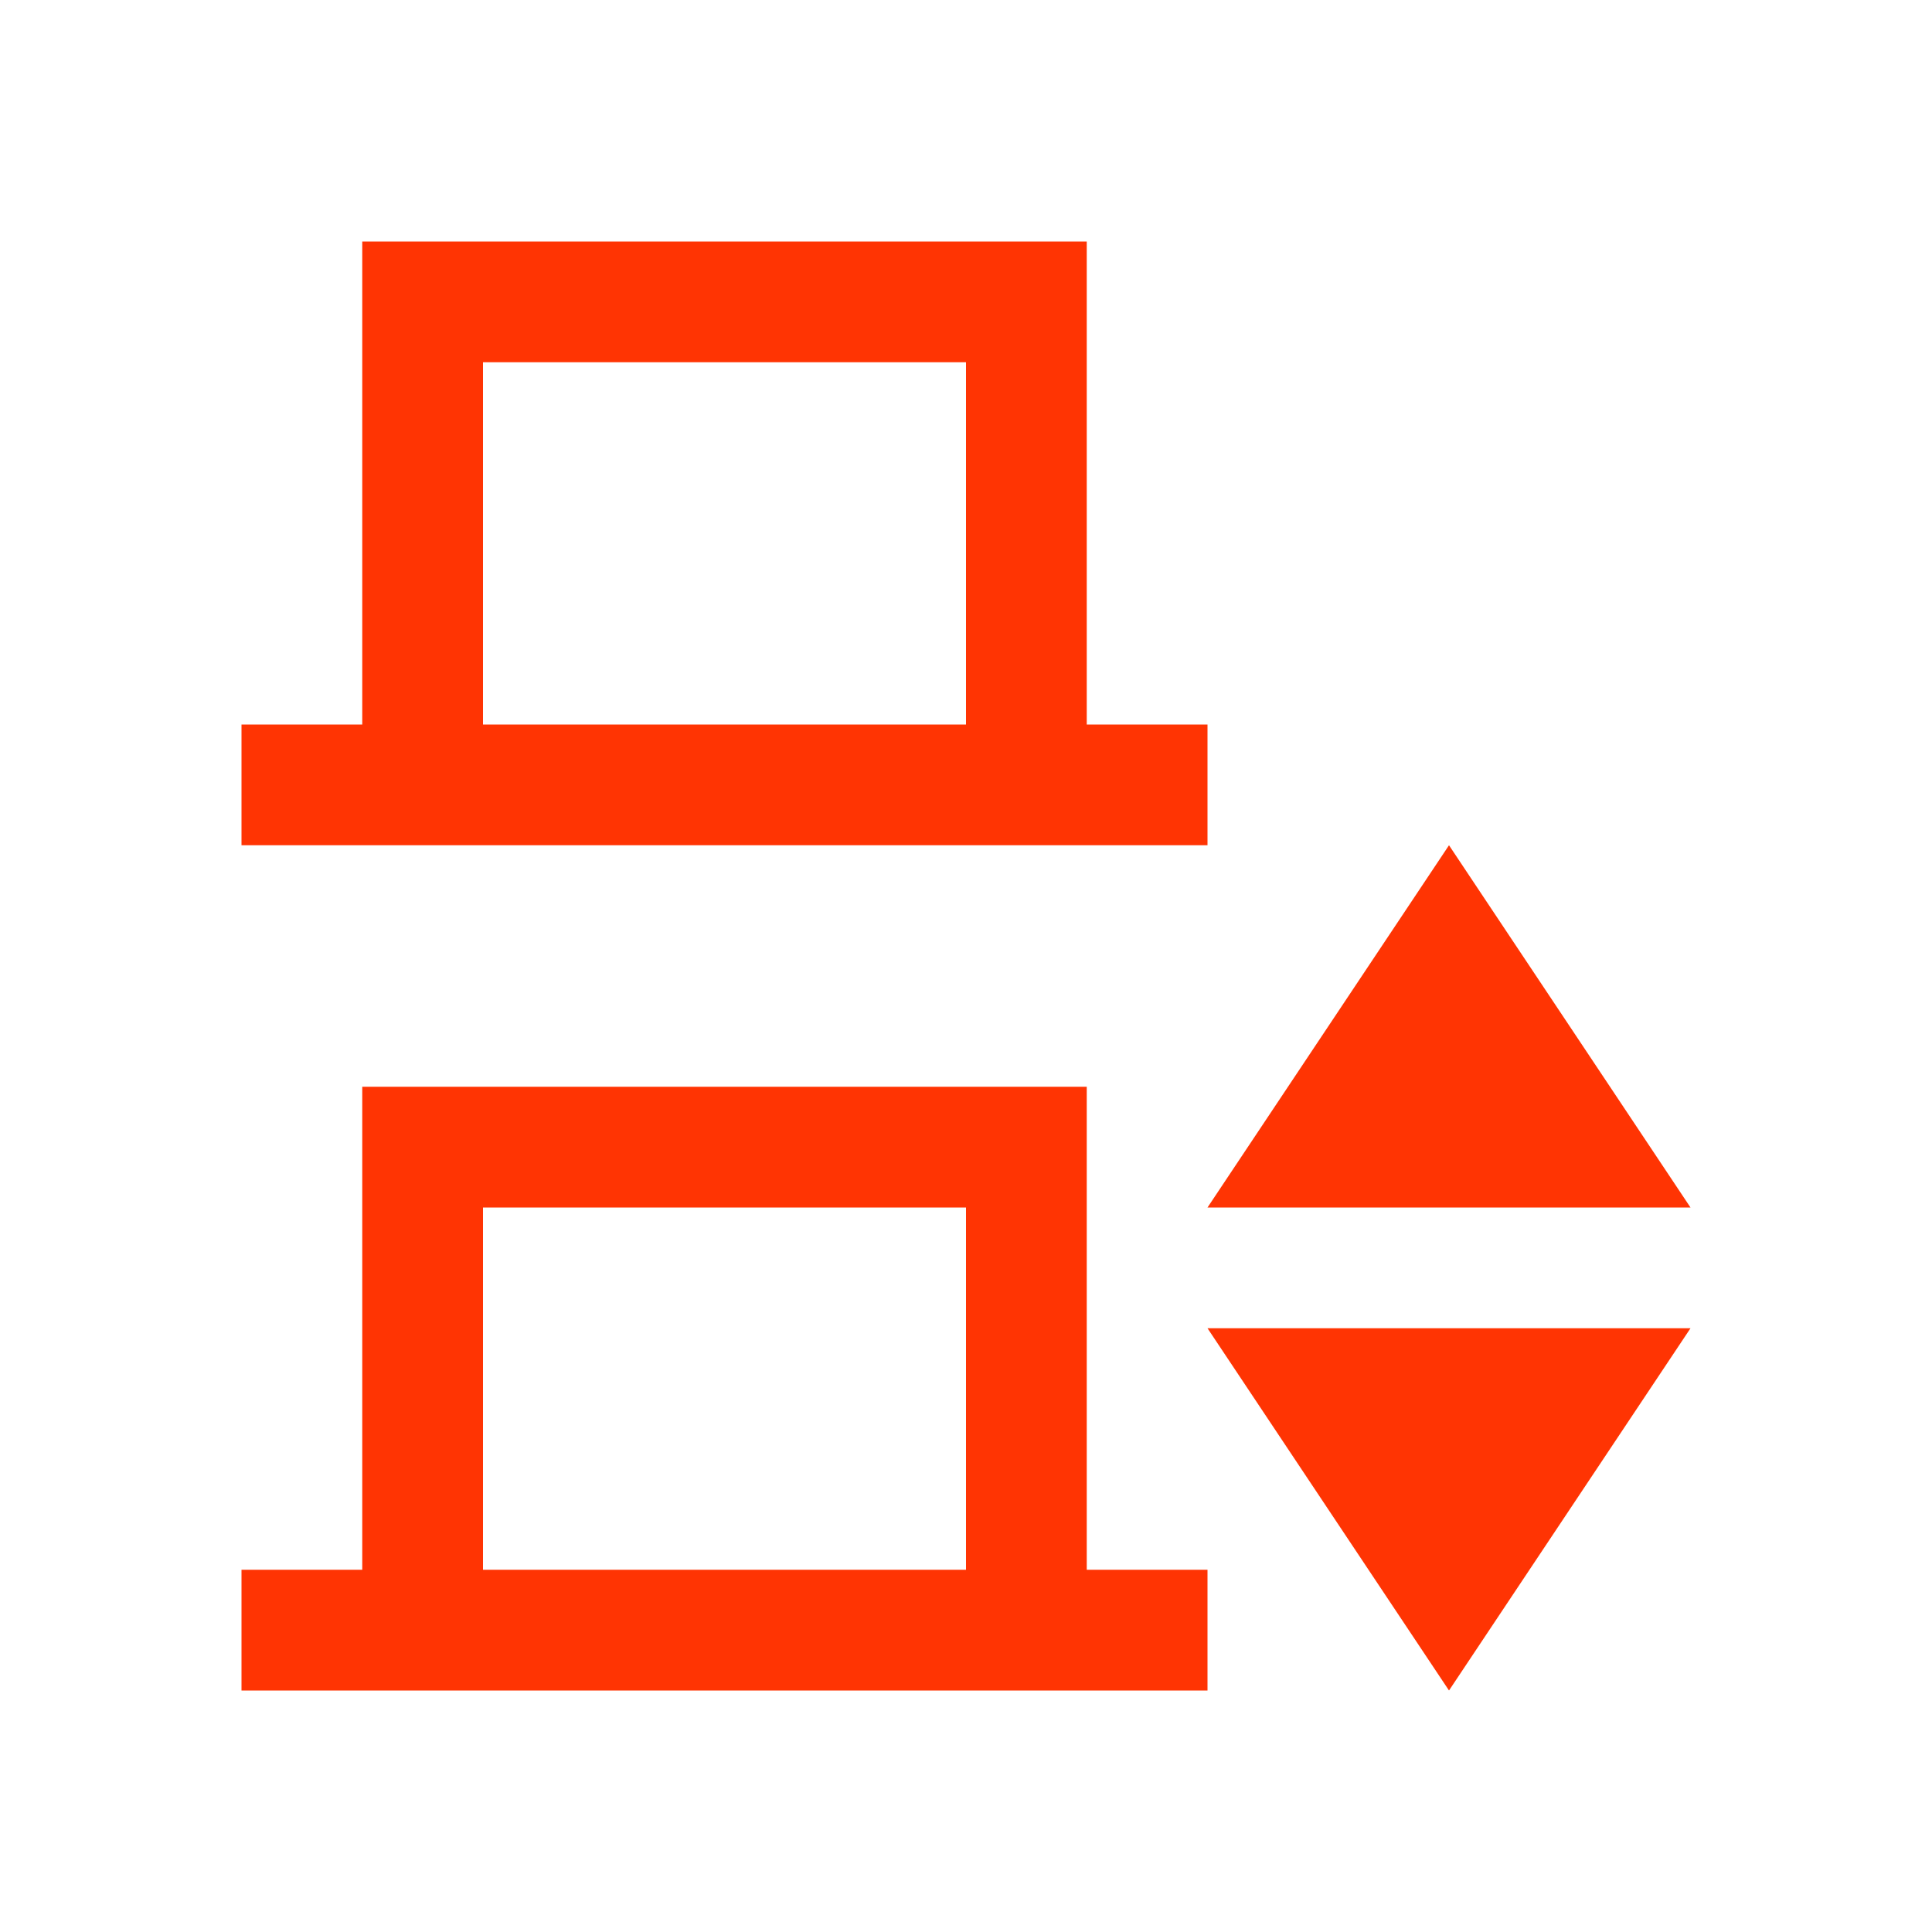 <svg xmlns="http://www.w3.org/2000/svg" viewBox="0 0 16 16">
  <defs id="defs3051">
    <style type="text/css" id="current-color-scheme">
      .ColorScheme-Text {
        color:#FF3403;
      }
      </style>
  </defs>
 <path style="fill:currentColor;fill-opacity:1;stroke:none" 
     d="M 3 2 L 3 4 L 3 5 L 3 6 L 2 6 L 2 7 L 3 7 L 9 7 L 10 7 L 10 6 L 9 6 L 9 5 L 9 4 L 9 2 L 3 2 z M 4 3 L 8 3 L 8 6 L 4 6 L 4 3 z M 12 7 L 10 10 L 14 10 L 12 7 z M 3 9 L 3 13 L 2 13 L 2 14 L 10 14 L 10 13 L 9 13 L 9 9 L 4 9 L 3 9 z M 4 10 L 8 10 L 8 13 L 4 13 L 4 10 z M 10 11 L 12 14 L 14 11 L 10 11 z "
     class="ColorScheme-Text"
     />
</svg>
